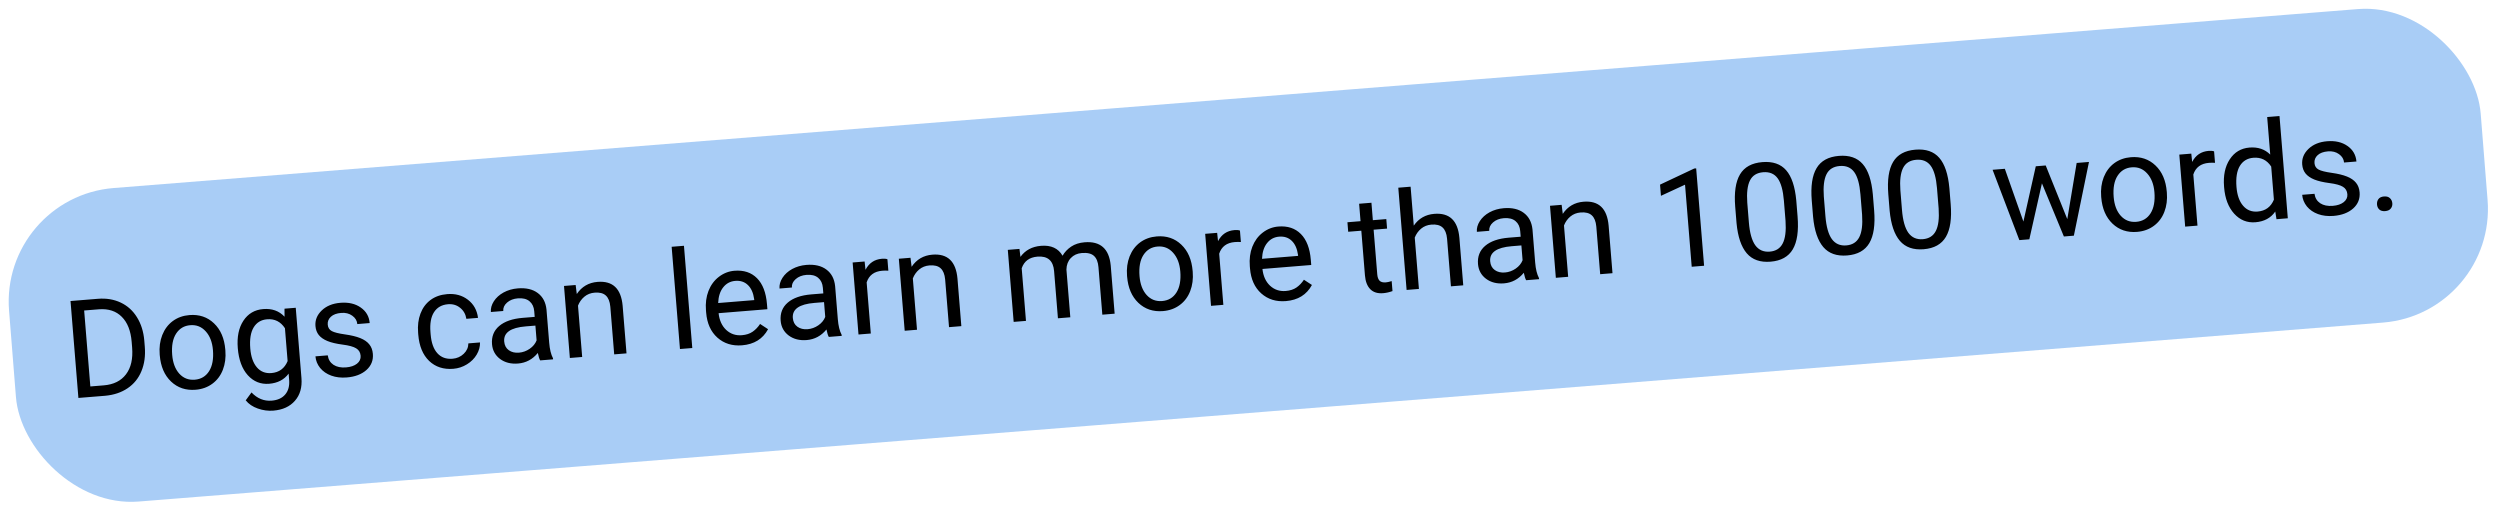 <svg width="658" height="135" viewBox="0 0 658 135" fill="none" xmlns="http://www.w3.org/2000/svg">
<rect y="51.874" width="652.599" height="82.778" rx="30" transform="rotate(-4.559 0 51.874)" fill="#A9CDF6"/>
<path d="M20.636 104.738L18.561 79.228L25.762 78.643C27.981 78.462 29.983 78.793 31.768 79.636C33.554 80.478 34.981 81.767 36.051 83.503C37.133 85.237 37.775 87.278 37.977 89.624L38.11 91.254C38.306 93.66 38.01 95.806 37.223 97.693C36.447 99.578 35.234 101.076 33.584 102.186C31.946 103.295 29.984 103.954 27.696 104.164L20.636 104.738ZM22.15 81.723L23.776 101.714L27.315 101.426C29.908 101.215 31.857 100.245 33.163 98.517C34.48 96.787 35.017 94.433 34.775 91.454L34.654 89.965C34.419 87.069 33.553 84.876 32.056 83.387C30.57 81.885 28.576 81.224 26.075 81.404L22.15 81.723ZM42.031 93.281C41.88 91.423 42.106 89.724 42.71 88.181C43.325 86.638 44.248 85.411 45.479 84.5C46.722 83.587 48.178 83.063 49.849 82.927C52.43 82.718 54.588 83.442 56.321 85.099C58.067 86.756 59.06 89.068 59.301 92.035L59.32 92.263C59.47 94.108 59.249 95.796 58.656 97.325C58.074 98.842 57.156 100.063 55.903 100.988C54.661 101.912 53.188 102.444 51.482 102.582C48.913 102.791 46.755 102.067 45.01 100.41C43.276 98.752 42.289 96.452 42.05 93.508L42.031 93.281ZM45.321 93.401C45.492 95.504 46.114 97.152 47.187 98.346C48.272 99.54 49.632 100.07 51.267 99.937C52.914 99.803 54.17 99.054 55.035 97.69C55.899 96.315 56.236 94.465 56.047 92.141C55.878 90.062 55.245 88.42 54.148 87.216C53.061 85.999 51.7 85.457 50.065 85.591C48.465 85.721 47.226 86.462 46.349 87.815C45.471 89.168 45.129 91.03 45.321 93.401ZM62.584 91.627C62.344 88.672 62.836 86.269 64.061 84.417C65.285 82.554 67.024 81.531 69.279 81.347C71.591 81.159 73.462 81.83 74.892 83.36L74.879 81.245L77.84 81.004L79.344 99.505C79.543 101.958 78.971 103.951 77.626 105.483C76.292 107.014 74.399 107.879 71.946 108.079C70.58 108.19 69.218 108.006 67.863 107.529C66.507 107.051 65.443 106.332 64.672 105.372L66.195 103.291C67.725 104.895 69.494 105.615 71.503 105.452C73.08 105.323 74.27 104.78 75.074 103.821C75.89 102.861 76.232 101.575 76.101 99.963L75.968 98.334C74.793 99.934 73.085 100.826 70.842 101.008C68.623 101.189 66.751 100.441 65.228 98.766C63.716 97.09 62.835 94.71 62.584 91.627ZM65.873 91.73C66.046 93.867 66.621 95.514 67.597 96.669C68.572 97.812 69.847 98.32 71.424 98.192C73.468 98.026 74.894 96.975 75.701 95.04L74.997 86.385C73.857 84.655 72.294 83.871 70.308 84.033C68.731 84.161 67.549 84.874 66.761 86.173C65.973 87.471 65.677 89.324 65.873 91.73ZM94.916 93.636C94.844 92.76 94.456 92.11 93.752 91.685C93.058 91.248 91.873 90.921 90.198 90.704C88.534 90.487 87.197 90.172 86.188 89.76C85.19 89.348 84.43 88.822 83.908 88.182C83.397 87.542 83.104 86.754 83.028 85.82C82.902 84.267 83.449 82.899 84.67 81.718C85.902 80.537 87.541 79.862 89.585 79.696C91.734 79.522 93.519 79.935 94.941 80.936C96.375 81.936 97.162 83.301 97.302 85.03L94.043 85.295C93.971 84.407 93.529 83.673 92.718 83.092C91.918 82.51 90.946 82.266 89.801 82.359C88.622 82.455 87.72 82.787 87.096 83.355C86.472 83.923 86.194 84.622 86.261 85.451C86.325 86.234 86.682 86.799 87.333 87.145C87.985 87.492 89.131 87.781 90.772 88.012C92.425 88.242 93.775 88.567 94.82 88.988C95.865 89.409 96.656 89.956 97.193 90.629C97.741 91.29 98.056 92.129 98.138 93.145C98.276 94.838 97.709 96.254 96.438 97.392C95.166 98.519 93.449 99.17 91.288 99.346C89.77 99.469 88.405 99.309 87.193 98.867C85.981 98.425 85.004 97.752 84.26 96.848C83.527 95.932 83.115 94.913 83.024 93.792L86.265 93.528C86.412 94.61 86.914 95.439 87.772 96.016C88.641 96.58 89.742 96.808 91.073 96.7C92.3 96.6 93.261 96.275 93.957 95.725C94.663 95.162 94.983 94.466 94.916 93.636ZM119.106 94.421C120.262 94.326 121.244 93.894 122.051 93.123C122.859 92.352 123.266 91.437 123.274 90.378L126.34 90.129C126.37 91.22 126.08 92.284 125.471 93.321C124.862 94.358 124.003 95.216 122.894 95.894C121.797 96.571 120.606 96.962 119.321 97.066C116.739 97.276 114.614 96.585 112.944 94.992C111.285 93.387 110.334 91.089 110.091 88.099L110.047 87.556C109.897 85.71 110.102 84.042 110.663 82.55C111.223 81.058 112.102 79.864 113.299 78.967C114.508 78.069 115.976 77.55 117.705 77.41C119.831 77.237 121.646 77.73 123.151 78.889C124.668 80.047 125.556 81.639 125.815 83.664L122.748 83.913C122.555 82.694 122.006 81.728 121.102 81.013C120.208 80.287 119.148 79.973 117.921 80.073C116.274 80.207 115.044 80.906 114.23 82.172C113.426 83.425 113.116 85.172 113.298 87.415L113.348 88.028C113.526 90.212 114.112 91.858 115.107 92.964C116.103 94.071 117.435 94.556 119.106 94.421ZM142.174 94.855C141.957 94.496 141.751 93.843 141.556 92.895C140.176 94.582 138.441 95.511 136.351 95.681C134.482 95.833 132.903 95.433 131.614 94.479C130.337 93.513 129.632 92.218 129.5 90.595C129.339 88.621 129.962 87.03 131.369 85.822C132.787 84.602 134.856 83.881 137.577 83.659L140.731 83.403L140.61 81.914C140.518 80.781 140.106 79.909 139.374 79.298C138.642 78.676 137.616 78.418 136.296 78.526C135.14 78.62 134.194 78.991 133.459 79.638C132.724 80.286 132.39 81.024 132.457 81.854L129.198 82.119C129.122 81.172 129.38 80.234 129.975 79.304C130.58 78.362 131.434 77.587 132.537 76.98C133.652 76.372 134.898 76.012 136.276 75.9C138.461 75.722 140.216 76.132 141.544 77.129C142.87 78.115 143.635 79.563 143.837 81.475L144.547 90.2C144.688 91.941 145.023 93.306 145.55 94.298L145.573 94.579L142.174 94.855ZM136.594 92.822C137.61 92.739 138.553 92.398 139.421 91.799C140.289 91.199 140.894 90.462 141.234 89.588L140.918 85.698L138.377 85.905C134.406 86.228 132.515 87.551 132.704 89.876C132.787 90.892 133.19 91.659 133.914 92.176C134.638 92.693 135.531 92.909 136.594 92.822ZM151.512 75.013L151.811 77.388C153.111 75.448 154.93 74.383 157.266 74.193C161.272 73.867 163.476 75.963 163.879 80.48L164.898 93.007L161.656 93.271L160.636 80.726C160.514 79.361 160.116 78.376 159.444 77.772C158.783 77.168 157.805 76.918 156.508 77.023C155.457 77.109 154.557 77.464 153.808 78.089C153.06 78.715 152.5 79.501 152.131 80.448L153.229 93.956L149.988 94.22L148.446 75.263L151.512 75.013ZM182.208 91.6L178.966 91.863L176.778 64.952L180.019 64.689L182.208 91.6ZM195.306 90.887C192.737 91.096 190.578 90.425 188.829 88.874C187.079 87.312 186.09 85.117 185.86 82.291L185.811 81.695C185.658 79.814 185.878 78.109 186.471 76.58C187.075 75.037 187.985 73.799 189.203 72.866C190.431 71.919 191.798 71.385 193.305 71.262C195.769 71.062 197.751 71.718 199.25 73.23C200.748 74.743 201.62 77.011 201.866 80.037L201.976 81.386L189.134 82.43C189.332 84.295 189.999 85.763 191.132 86.835C192.276 87.894 193.655 88.359 195.266 88.228C196.411 88.134 197.362 87.822 198.118 87.29C198.874 86.758 199.519 86.083 200.052 85.263L202.157 86.644C200.767 89.215 198.483 90.629 195.306 90.887ZM193.521 73.925C192.213 74.032 191.154 74.6 190.344 75.63C189.534 76.648 189.093 78.024 189.022 79.758L198.518 78.986L198.498 78.741C198.271 77.102 197.724 75.865 196.856 75.03C195.988 74.183 194.876 73.815 193.521 73.925ZM218.142 88.678C217.925 88.319 217.719 87.666 217.524 86.717C216.144 88.405 214.409 89.334 212.319 89.504C210.45 89.656 208.871 89.255 207.582 88.302C206.305 87.336 205.6 86.041 205.468 84.417C205.307 82.444 205.93 80.853 207.337 79.645C208.755 78.424 210.824 77.703 213.545 77.482L216.699 77.226L216.578 75.737C216.486 74.603 216.074 73.732 215.342 73.121C214.61 72.499 213.584 72.241 212.264 72.348C211.108 72.442 210.162 72.813 209.427 73.461C208.692 74.109 208.358 74.847 208.425 75.676L205.166 75.941C205.09 74.995 205.348 74.057 205.943 73.127C206.548 72.184 207.402 71.409 208.505 70.802C209.62 70.194 210.866 69.834 212.244 69.722C214.429 69.545 216.184 69.954 217.512 70.952C218.838 71.937 219.603 73.386 219.805 75.298L220.515 84.023C220.656 85.763 220.991 87.129 221.518 88.121L221.541 88.401L218.142 88.678ZM212.562 86.645C213.578 86.562 214.521 86.221 215.389 85.621C216.257 85.022 216.862 84.285 217.202 83.41L216.886 79.521L214.345 79.727C210.374 80.05 208.483 81.374 208.672 83.698C208.755 84.715 209.158 85.481 209.882 85.999C210.606 86.516 211.499 86.731 212.562 86.645ZM233.814 71.249C233.317 71.207 232.782 71.209 232.21 71.256C230.084 71.428 228.715 72.451 228.103 74.323L229.197 87.779L225.956 88.042L224.414 69.085L227.568 68.829L227.799 71.015C228.724 69.235 230.162 68.265 232.112 68.107C232.743 68.055 233.229 68.098 233.569 68.235L233.814 71.249ZM239.64 67.847L239.938 70.222C241.239 68.282 243.057 67.217 245.393 67.027C249.399 66.701 251.603 68.797 252.006 73.314L253.025 85.841L249.783 86.105L248.763 73.56C248.641 72.195 248.243 71.21 247.571 70.606C246.91 70.001 245.932 69.752 244.635 69.857C243.584 69.943 242.684 70.298 241.935 70.923C241.187 71.549 240.628 72.335 240.258 73.282L241.356 86.79L238.115 87.054L236.573 68.097L239.64 67.847ZM268.32 65.515L268.579 67.611C269.836 65.862 271.644 64.892 274.003 64.7C276.655 64.485 278.542 65.354 279.665 67.309C280.222 66.346 280.979 65.544 281.938 64.902C282.909 64.258 284.083 63.881 285.462 63.769C289.62 63.431 291.913 65.46 292.341 69.858L293.374 82.56L290.133 82.824L289.115 70.314C289.005 68.959 288.614 67.974 287.94 67.359C287.266 66.732 286.199 66.478 284.739 66.596C283.536 66.694 282.567 67.137 281.832 67.926C281.095 68.703 280.712 69.704 280.683 70.93L281.705 83.509L278.447 83.774L277.437 71.352C277.212 68.596 275.751 67.327 273.053 67.546C270.927 67.719 269.547 68.743 268.911 70.617L270.037 84.458L266.796 84.721L265.254 65.764L268.32 65.515ZM296.636 72.577C296.485 70.72 296.711 69.021 297.315 67.478C297.93 65.935 298.853 64.708 300.084 63.796C301.327 62.884 302.783 62.36 304.454 62.224C307.035 62.014 309.193 62.738 310.926 64.396C312.672 66.053 313.665 68.365 313.906 71.332L313.925 71.56C314.075 73.405 313.854 75.093 313.261 76.622C312.679 78.139 311.761 79.36 310.508 80.285C309.266 81.209 307.792 81.74 306.087 81.879C303.518 82.088 301.36 81.364 299.614 79.707C297.881 78.049 296.894 75.749 296.655 72.805L296.636 72.577ZM299.926 72.698C300.097 74.8 300.719 76.449 301.792 77.643C302.877 78.836 304.237 79.367 305.872 79.234C307.519 79.1 308.775 78.351 309.64 76.987C310.504 75.612 310.841 73.762 310.652 71.438C310.483 69.359 309.85 67.717 308.753 66.513C307.666 65.296 306.305 64.754 304.67 64.887C303.07 65.017 301.831 65.759 300.953 67.112C300.076 68.465 299.733 70.327 299.926 72.698ZM326.601 63.704C326.104 63.662 325.569 63.664 324.997 63.711C322.871 63.883 321.502 64.906 320.89 66.778L321.985 80.234L318.743 80.497L317.202 61.54L320.356 61.284L320.586 63.47C321.511 61.69 322.949 60.72 324.9 60.562C325.531 60.51 326.016 60.553 326.356 60.69L326.601 63.704ZM338.447 79.248C335.877 79.457 333.718 78.786 331.97 77.235C330.22 75.672 329.23 73.478 329.001 70.651L328.952 70.055C328.799 68.175 329.019 66.47 329.612 64.94C330.216 63.398 331.126 62.16 332.343 61.226C333.572 60.28 334.939 59.745 336.446 59.623C338.91 59.422 340.892 60.078 342.39 61.591C343.889 63.103 344.761 65.372 345.007 68.397L345.117 69.746L332.275 70.791C332.473 72.656 333.139 74.124 334.273 75.196C335.417 76.255 336.795 76.719 338.407 76.588C339.552 76.495 340.502 76.183 341.259 75.651C342.015 75.119 342.659 74.443 343.192 73.624L345.298 75.005C343.908 77.575 341.624 78.99 338.447 79.248ZM336.662 62.286C335.354 62.392 334.295 62.96 333.485 63.99C332.674 65.009 332.234 66.385 332.163 68.119L341.659 67.347L341.639 67.102C341.412 65.462 340.864 64.225 339.997 63.39C339.129 62.544 338.017 62.176 336.662 62.286ZM360.962 53.361L361.335 57.952L364.875 57.664L365.078 60.169L361.539 60.457L362.495 72.213C362.557 72.972 362.761 73.532 363.108 73.892C363.454 74.24 364.006 74.383 364.765 74.321C365.139 74.291 365.647 74.179 366.29 73.986L366.504 76.614C365.67 76.917 364.85 77.101 364.044 77.166C362.596 77.284 361.468 76.935 360.661 76.119C359.854 75.303 359.385 74.089 359.254 72.477L358.298 60.721L354.846 61.001L354.643 58.496L358.094 58.215L357.721 53.625L360.962 53.361ZM372.104 59.386C373.398 57.506 375.195 56.472 377.496 56.285C381.502 55.959 383.707 58.055 384.109 62.572L385.128 75.099L381.886 75.363L380.866 62.818C380.744 61.453 380.346 60.468 379.674 59.864C379.013 59.26 378.035 59.01 376.738 59.115C375.687 59.201 374.787 59.556 374.038 60.181C373.29 60.807 372.731 61.593 372.361 62.54L373.459 76.048L370.218 76.312L368.03 49.401L371.271 49.137L372.104 59.386ZM401.684 73.753C401.467 73.394 401.261 72.741 401.066 71.793C399.687 73.48 397.952 74.409 395.861 74.579C393.992 74.731 392.414 74.331 391.125 73.377C389.847 72.411 389.142 71.116 389.01 69.493C388.85 67.519 389.473 65.928 390.88 64.72C392.297 63.5 394.367 62.779 397.088 62.557L400.242 62.301L400.121 60.812C400.029 59.679 399.617 58.807 398.885 58.196C398.153 57.574 397.126 57.316 395.806 57.424C394.65 57.518 393.704 57.889 392.969 58.536C392.234 59.184 391.9 59.922 391.968 60.752L388.709 61.017C388.632 60.071 388.891 59.132 389.486 58.202C390.091 57.259 390.945 56.484 392.048 55.877C393.162 55.27 394.409 54.91 395.787 54.797C397.971 54.62 399.727 55.03 401.054 56.027C402.381 57.013 403.145 58.461 403.348 60.373L404.057 69.098C404.199 70.838 404.533 72.204 405.061 73.196L405.083 73.477L401.684 73.753ZM396.105 71.72C397.121 71.637 398.063 71.296 398.932 70.697C399.8 70.097 400.404 69.36 400.745 68.486L400.428 64.596L397.888 64.803C393.917 65.126 392.026 66.449 392.215 68.774C392.297 69.79 392.701 70.556 393.424 71.074C394.148 71.591 395.042 71.806 396.105 71.72ZM411.023 53.911L411.322 56.285C412.622 54.346 414.44 53.281 416.776 53.091C420.783 52.765 422.987 54.861 423.39 59.378L424.408 71.905L421.167 72.169L420.147 59.624C420.024 58.259 419.627 57.274 418.954 56.67C418.294 56.065 417.315 55.816 416.019 55.921C414.968 56.007 414.068 56.362 413.319 56.987C412.57 57.612 412.011 58.399 411.641 59.346L412.74 72.854L409.498 73.118L407.957 54.161L411.023 53.911ZM448.516 69.945L445.257 70.21L443.501 48.607L437.161 51.539L436.922 48.596L445.924 44.354L446.432 44.313L448.516 69.945ZM473.124 56.992C473.432 60.788 473.013 63.661 471.867 65.612C470.72 67.563 468.769 68.651 466.012 68.875C463.291 69.096 461.203 68.361 459.749 66.668C458.293 64.964 457.396 62.321 457.058 58.739L456.706 54.412C456.401 50.662 456.823 47.824 457.971 45.896C459.12 43.969 461.078 42.892 463.846 42.667C466.591 42.444 468.683 43.162 470.123 44.82C471.562 46.467 472.448 49.122 472.782 52.787L473.124 56.992ZM469.522 52.823C469.299 50.078 468.751 48.112 467.878 46.925C467.005 45.726 465.733 45.195 464.063 45.331C462.404 45.465 461.246 46.188 460.588 47.5C459.931 48.812 459.696 50.765 459.883 53.36L460.305 58.546C460.529 61.302 461.092 63.308 461.994 64.563C462.906 65.806 464.174 66.361 465.797 66.229C467.397 66.099 468.533 65.384 469.203 64.083C469.885 62.781 470.135 60.797 469.953 58.132L469.522 52.823ZM493.272 55.353C493.581 59.15 493.162 62.023 492.015 63.974C490.869 65.925 488.917 67.012 486.161 67.237C483.439 67.458 481.351 66.722 479.897 65.03C478.441 63.326 477.545 60.683 477.206 57.101L476.854 52.773C476.55 49.024 476.971 46.185 478.12 44.258C479.268 42.33 481.226 41.254 483.994 41.029C486.739 40.806 488.832 41.523 490.272 43.182C491.711 44.828 492.597 47.484 492.93 51.149L493.272 55.353ZM489.67 51.184C489.447 48.44 488.899 46.474 488.027 45.286C487.153 44.088 485.881 43.556 484.211 43.692C482.552 43.827 481.394 44.55 480.737 45.862C480.079 47.173 479.844 49.126 480.032 51.721L480.453 56.907C480.677 59.664 481.24 61.67 482.142 62.925C483.054 64.168 484.322 64.723 485.946 64.591C487.546 64.461 488.681 63.745 489.351 62.445C490.033 61.143 490.283 59.159 490.102 56.493L489.67 51.184ZM513.42 53.715C513.729 57.511 513.31 60.385 512.164 62.336C511.017 64.287 509.066 65.374 506.309 65.598C503.588 65.82 501.5 65.084 500.045 63.392C498.59 61.688 497.693 59.044 497.355 55.462L497.003 51.135C496.698 47.386 497.12 44.547 498.268 42.62C499.416 40.692 501.375 39.616 504.143 39.391C506.888 39.167 508.98 39.885 510.42 41.543C511.859 43.19 512.745 45.846 513.078 49.51L513.42 53.715ZM509.818 49.546C509.595 46.801 509.047 44.835 508.175 43.648C507.301 42.449 506.03 41.918 504.359 42.054C502.701 42.189 501.543 42.912 500.885 44.223C500.227 45.535 499.992 47.488 500.18 50.083L500.602 55.269C500.826 58.026 501.389 60.031 502.29 61.287C503.203 62.529 504.47 63.085 506.094 62.953C507.694 62.822 508.829 62.107 509.5 60.806C510.181 59.505 510.432 57.521 510.25 54.855L509.818 49.546ZM544.112 57.674L546.578 42.889L549.819 42.625L545.841 62.031L543.213 62.245L537.437 48.253L534.12 62.984L531.492 63.198L524.449 44.688L527.673 44.426L532.559 58.314L535.82 43.764L538.431 43.551L544.112 57.674ZM553.028 51.729C552.877 49.872 553.103 48.172 553.707 46.63C554.322 45.087 555.245 43.859 556.476 42.948C557.719 42.036 559.175 41.512 560.846 41.376C563.427 41.166 565.585 41.89 567.318 43.548C569.064 45.205 570.057 47.517 570.299 50.483L570.317 50.711C570.467 52.557 570.246 54.244 569.653 55.774C569.071 57.291 568.153 58.512 566.9 59.437C565.658 60.361 564.184 60.892 562.479 61.031C559.91 61.24 557.752 60.516 556.006 58.859C554.273 57.201 553.286 54.9 553.047 51.957L553.028 51.729ZM556.318 51.849C556.489 53.952 557.111 55.6 558.184 56.795C559.269 57.988 560.629 58.518 562.264 58.385C563.911 58.251 565.167 57.502 566.032 56.139C566.896 54.764 567.233 52.914 567.044 50.589C566.875 48.51 566.242 46.869 565.145 45.664C564.058 44.448 562.697 43.906 561.062 44.039C559.462 44.169 558.223 44.91 557.346 46.263C556.468 47.616 556.126 49.478 556.318 51.849ZM582.994 42.855C582.496 42.813 581.962 42.816 581.389 42.862C579.263 43.035 577.894 44.057 577.282 45.93L578.377 59.385L575.135 59.649L573.594 40.692L576.748 40.435L576.978 42.621C577.903 40.841 579.341 39.872 581.292 39.713C581.923 39.662 582.408 39.705 582.748 39.842L582.994 42.855ZM585.372 49.117C585.136 46.208 585.635 43.816 586.87 41.94C588.104 40.053 589.836 39.019 592.067 38.837C594.286 38.657 596.106 39.273 597.526 40.686L596.722 30.804L599.963 30.541L602.152 57.452L599.173 57.694L598.85 55.675C597.683 57.369 595.943 58.31 593.63 58.498C591.434 58.676 589.568 57.923 588.032 56.237C586.508 54.55 585.628 52.259 585.392 49.362L585.372 49.117ZM588.643 49.221C588.818 51.37 589.399 53.016 590.385 54.158C591.372 55.301 592.647 55.809 594.213 55.681C596.268 55.514 597.694 54.469 598.49 52.547L597.782 43.84C596.667 42.131 595.105 41.359 593.096 41.522C591.508 41.651 590.32 42.365 589.532 43.664C588.744 44.962 588.448 46.815 588.643 49.221ZM617.826 51.116C617.755 50.24 617.367 49.59 616.663 49.165C615.969 48.727 614.784 48.4 613.108 48.184C611.445 47.967 610.108 47.652 609.099 47.24C608.101 46.828 607.341 46.301 606.819 45.662C606.308 45.022 606.015 44.234 605.939 43.3C605.813 41.746 606.36 40.379 607.581 39.198C608.813 38.016 610.451 37.342 612.496 37.176C614.645 37.001 616.43 37.414 617.852 38.416C619.285 39.416 620.072 40.781 620.213 42.509L616.954 42.774C616.882 41.887 616.44 41.153 615.629 40.572C614.829 39.99 613.857 39.746 612.712 39.839C611.532 39.935 610.631 40.267 610.007 40.835C609.383 41.403 609.104 42.102 609.172 42.931C609.235 43.714 609.593 44.278 610.244 44.625C610.896 44.972 612.042 45.261 613.683 45.492C615.336 45.722 616.685 46.047 617.731 46.468C618.776 46.888 619.567 47.435 620.104 48.109C620.651 48.77 620.967 49.608 621.049 50.624C621.187 52.318 620.62 53.734 619.349 54.872C618.076 55.998 616.36 56.649 614.199 56.825C612.681 56.949 611.316 56.789 610.104 56.347C608.892 55.904 607.914 55.232 607.171 54.328C606.438 53.412 606.026 52.393 605.935 51.272L609.176 51.008C609.323 52.09 609.825 52.919 610.683 53.496C611.552 54.06 612.652 54.288 613.984 54.18C615.21 54.08 616.172 53.755 616.868 53.204C617.574 52.641 617.894 51.945 617.826 51.116ZM625.631 53.832C625.585 53.272 625.711 52.791 626.007 52.391C626.316 51.989 626.803 51.762 627.469 51.707C628.134 51.653 628.652 51.799 629.021 52.146C629.402 52.491 629.615 52.944 629.661 53.504C629.704 54.042 629.566 54.506 629.245 54.896C628.935 55.286 628.448 55.508 627.782 55.562C627.116 55.616 626.599 55.476 626.231 55.141C625.875 54.806 625.675 54.369 625.631 53.832Z" fill="black"/>
</svg>

